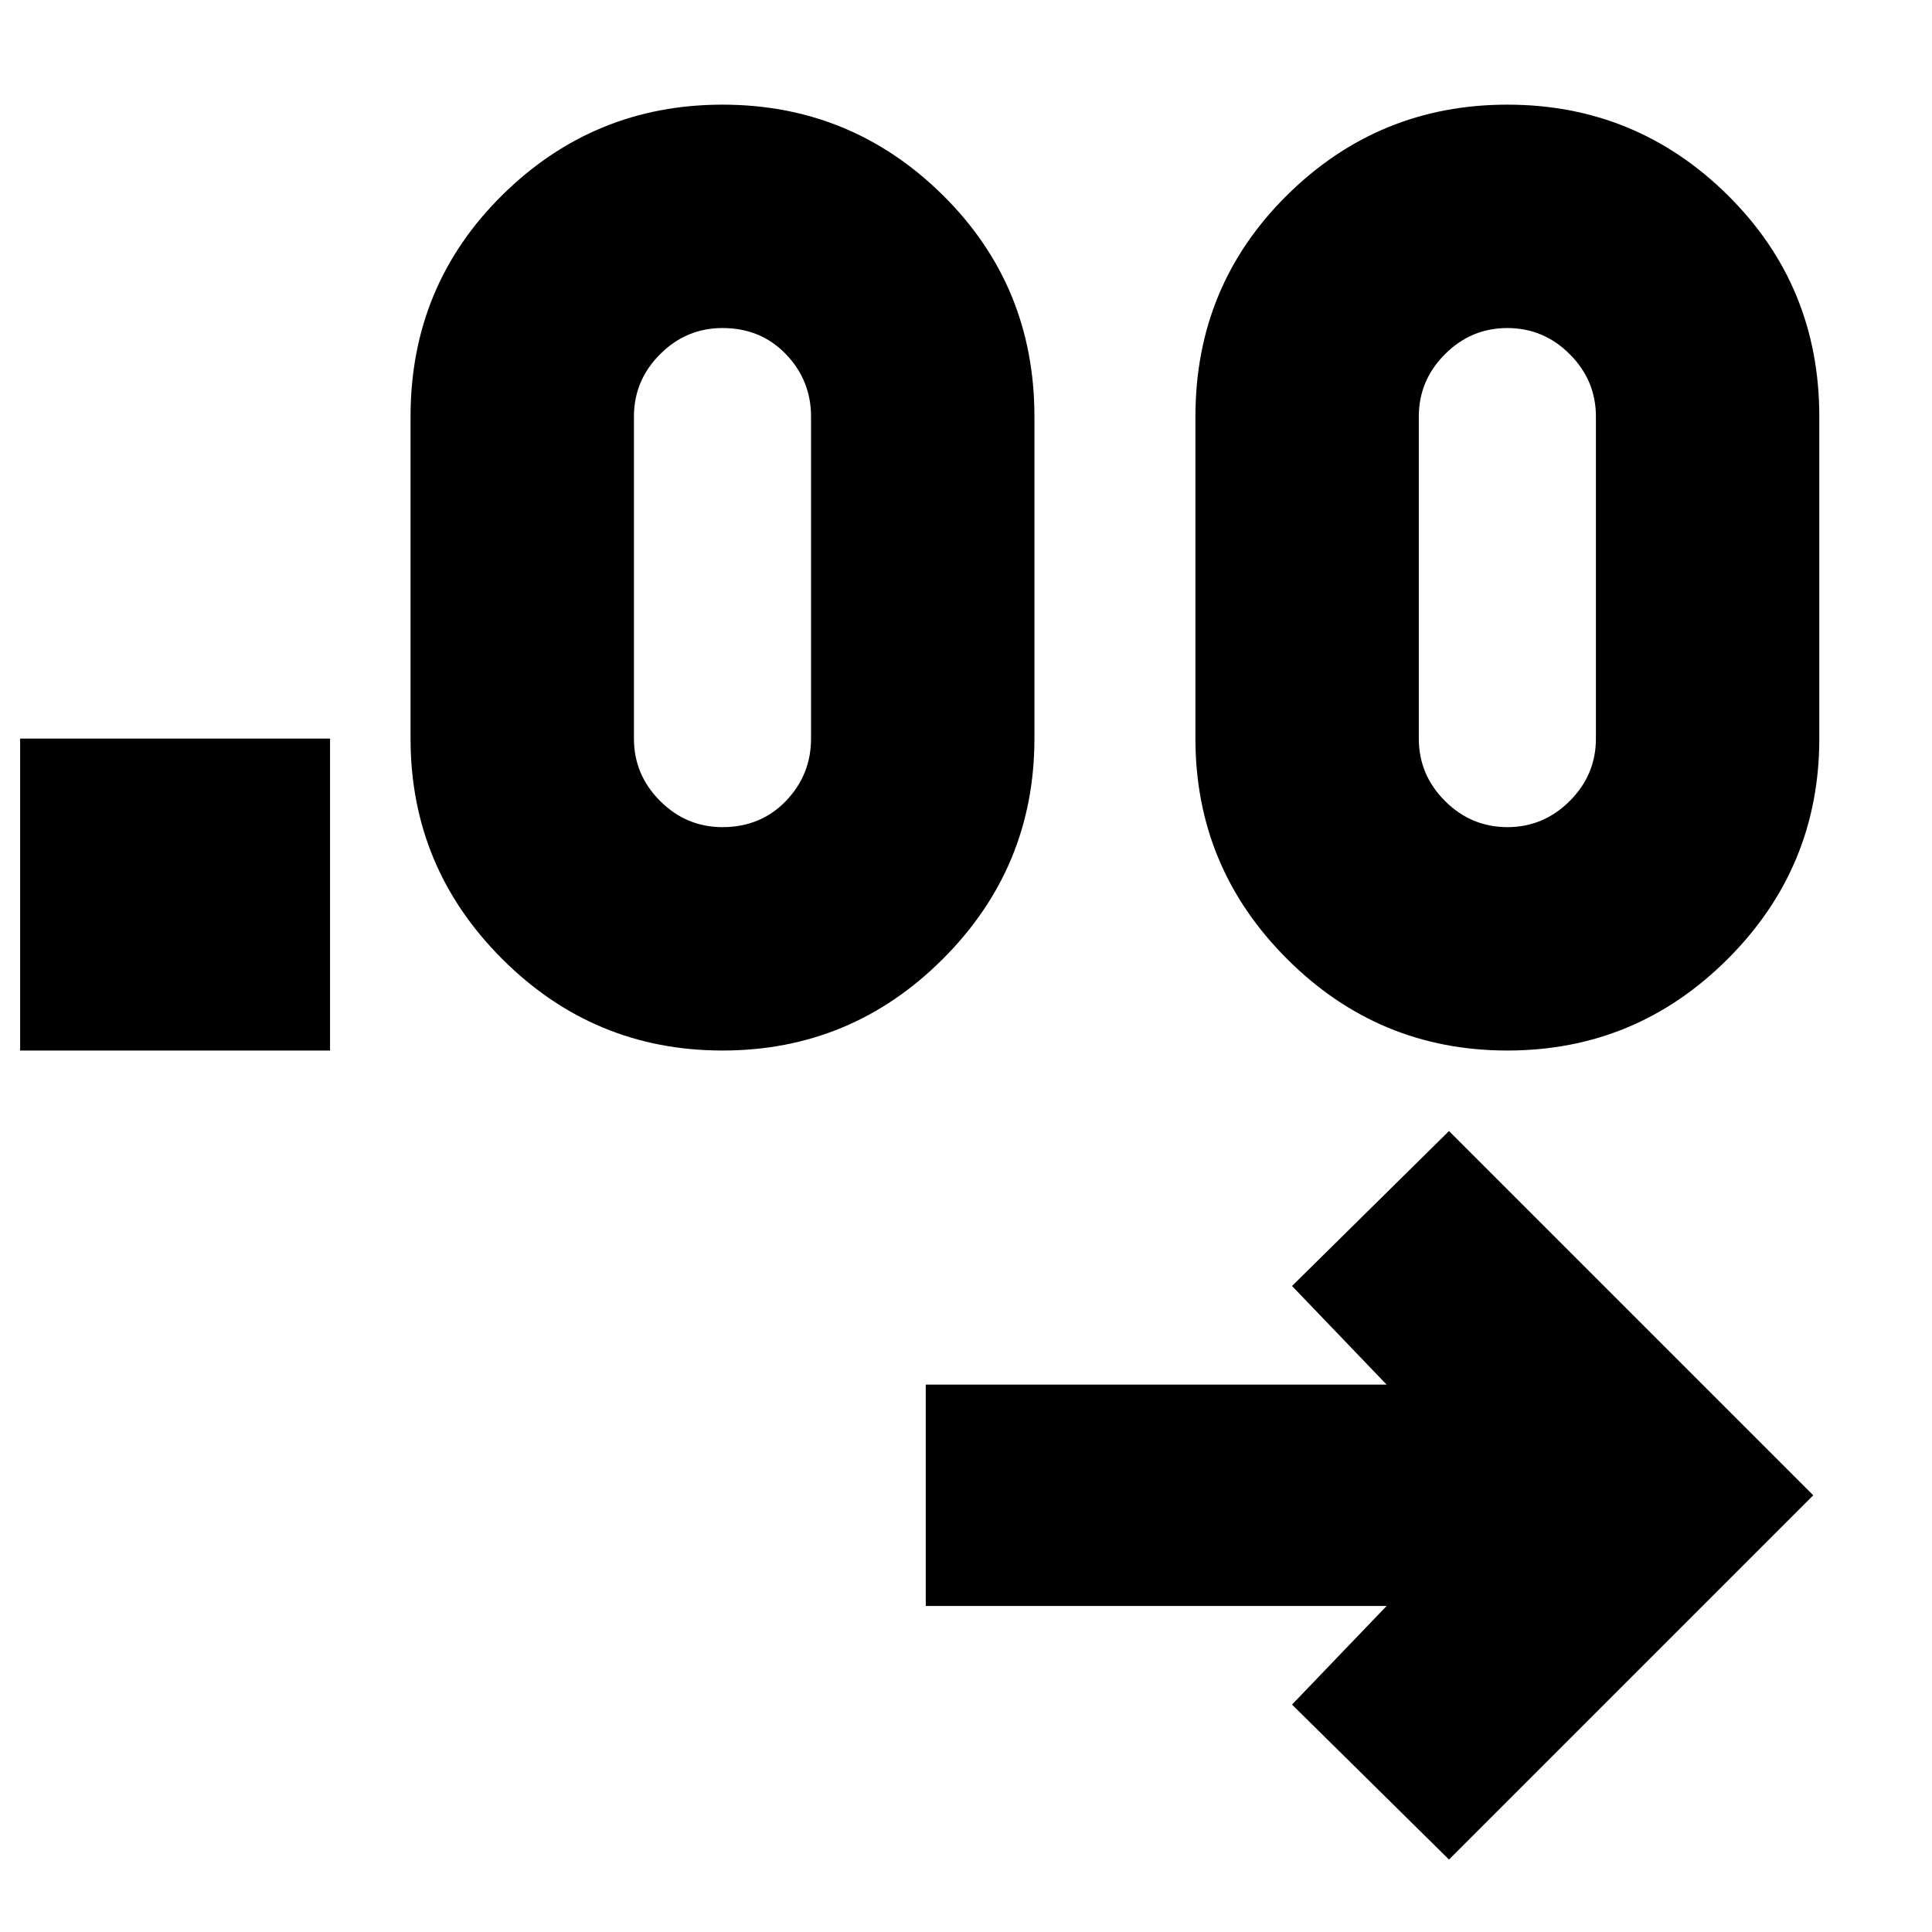 <svg xmlns="http://www.w3.org/2000/svg" height="24" width="24"><path d="m18 23.1-1.95-1.925 1.175-1.225H11.5V17.2h5.725l-1.175-1.225L18 14.05l4.525 4.525ZM.25 13.05V9.175H4.1v3.875Zm8.725 0q-1.6 0-2.737-1.138Q5.1 10.775 5.1 9.175v-4q0-1.625 1.138-2.75Q7.375 1.3 8.975 1.3t2.738 1.125q1.137 1.125 1.137 2.75v4q0 1.6-1.137 2.737-1.138 1.138-2.738 1.138Zm9.75 0q-1.6 0-2.737-1.138-1.138-1.137-1.138-2.737v-4q0-1.625 1.138-2.75Q17.125 1.3 18.725 1.3t2.738 1.125Q22.6 3.55 22.6 5.175v4q0 1.6-1.137 2.737-1.138 1.138-2.738 1.138Zm-9.75-2.775q.475 0 .788-.325.312-.325.312-.775v-4q0-.45-.312-.775-.313-.325-.788-.325-.45 0-.775.325t-.325.775v4q0 .45.325.775t.775.325Zm9.75 0q.45 0 .775-.325t.325-.775v-4q0-.45-.325-.775t-.775-.325q-.45 0-.775.325t-.325.775v4q0 .45.325.775t.775.325Z"/></svg>